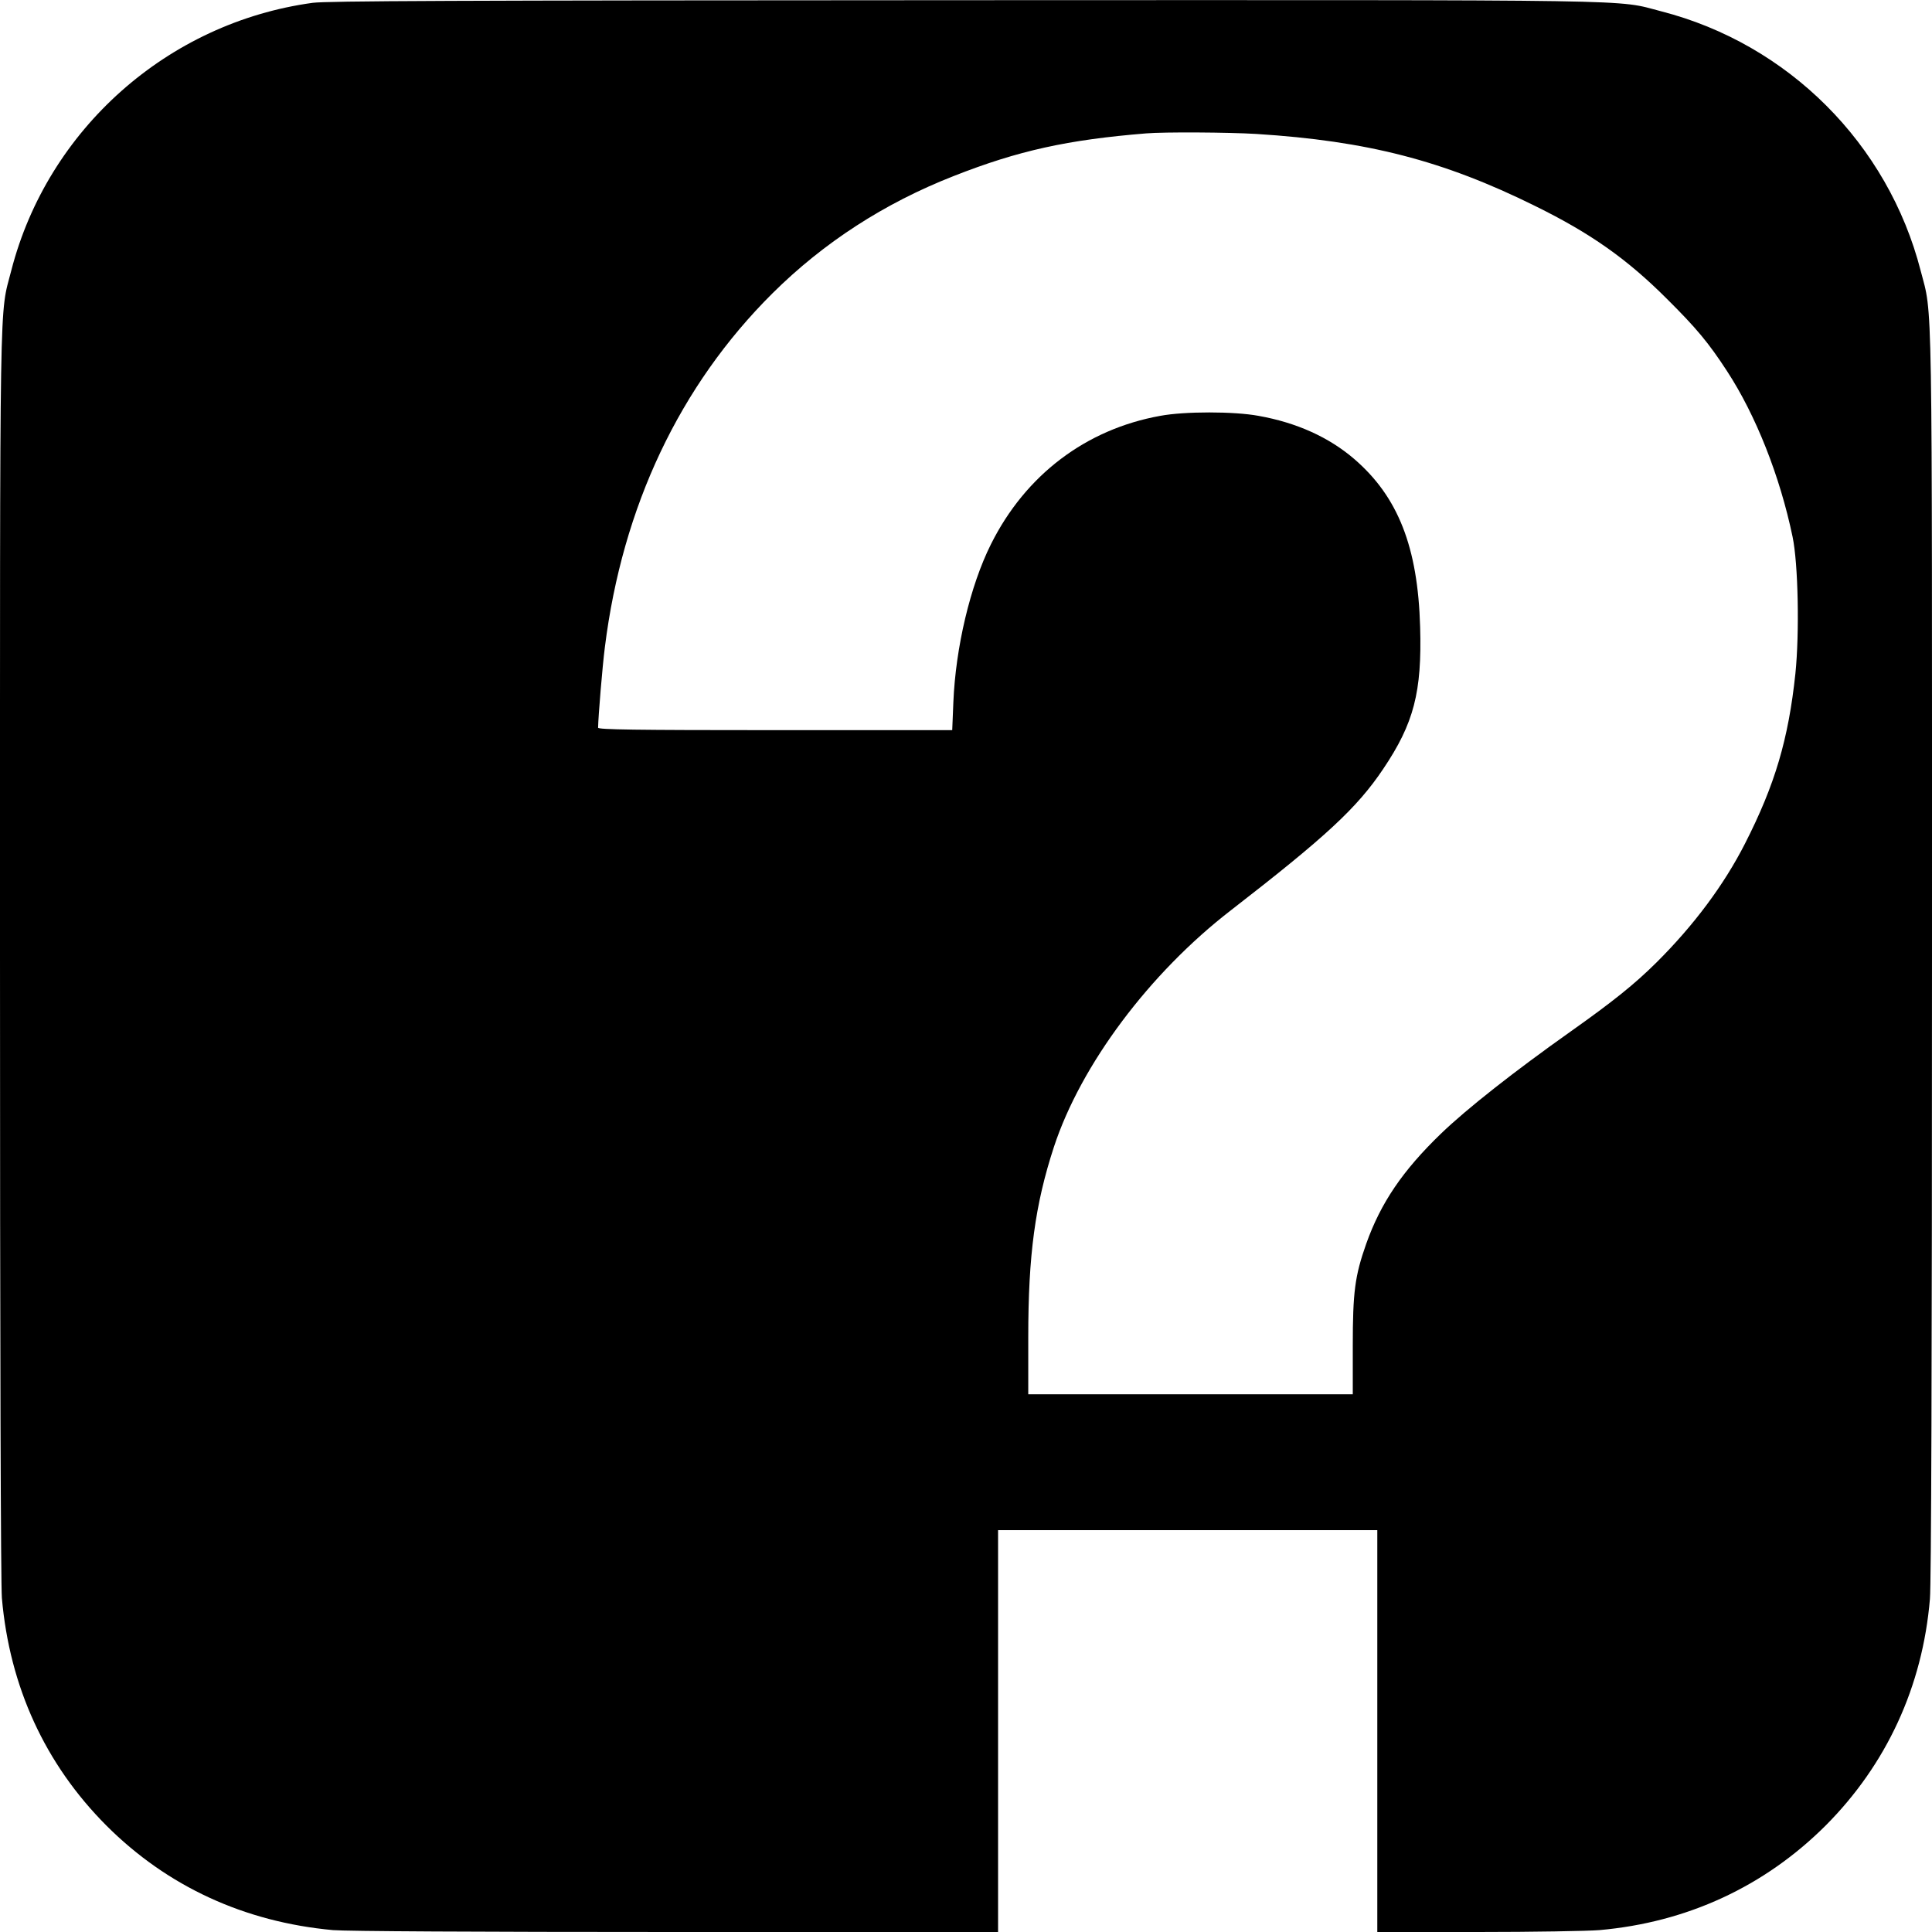 <?xml version="1.0" standalone="no"?>
<!DOCTYPE svg PUBLIC "-//W3C//DTD SVG 20010904//EN"
 "http://www.w3.org/TR/2001/REC-SVG-20010904/DTD/svg10.dtd">
<svg version="1.0" xmlns="http://www.w3.org/2000/svg"
 width="1024pt" height="1024pt" viewBox="0 0 1024 1024"
 preserveAspectRatio="xMidYMid meet">
<g transform="translate(0,1024) scale(0.1,-0.1)"
fill="#000000" stroke="none">
<path d="M1657 10225 c-768 -105 -1404 -670 -1597 -1418 -64 -250 -60 -8 -60
-3630 0 -2092 4 -3334 10 -3407 41 -470 229 -880 554 -1206 323 -323 732 -511
1201 -554 68 -6 760 -10 1818 -10 l1707 0 0 1065 0 1065 1005 0 1005 0 0
-1065 0 -1065 533 0 c292 0 582 5 644 10 465 41 875 231 1199 554 323 324 514
737 553 1201 7 79 11 1233 11 3407 0 3609 4 3386 -60 3633 -173 673 -702 1202
-1375 1375 -247 64 -16 60 -3698 59 -2739 -1 -3370 -4 -3450 -14z m5003 -695
c585 -37 988 -140 1475 -381 295 -145 488 -281 701 -494 155 -154 220 -232
317 -381 153 -234 281 -557 348 -879 30 -143 37 -510 15 -725 -37 -348 -108
-589 -267 -901 -112 -220 -272 -434 -469 -630 -117 -116 -232 -208 -455 -366
-298 -211 -550 -409 -688 -542 -203 -196 -319 -367 -396 -584 -60 -170 -71
-256 -71 -541 l0 -256 -860 0 -860 0 0 303 c0 436 36 702 136 1008 143 435
506 921 939 1255 502 389 667 541 806 748 163 242 206 408 196 753 -12 424
-117 690 -349 890 -135 116 -306 193 -508 229 -130 24 -392 24 -520 0 -395
-71 -715 -314 -898 -681 -110 -220 -187 -547 -199 -837 l-6 -148 -939 0 c-744
0 -938 3 -938 13 1 59 23 327 36 427 93 745 397 1387 888 1875 271 269 593
478 961 622 343 135 603 192 1020 226 96 8 434 6 585 -3z"/>
</g>
</svg>
